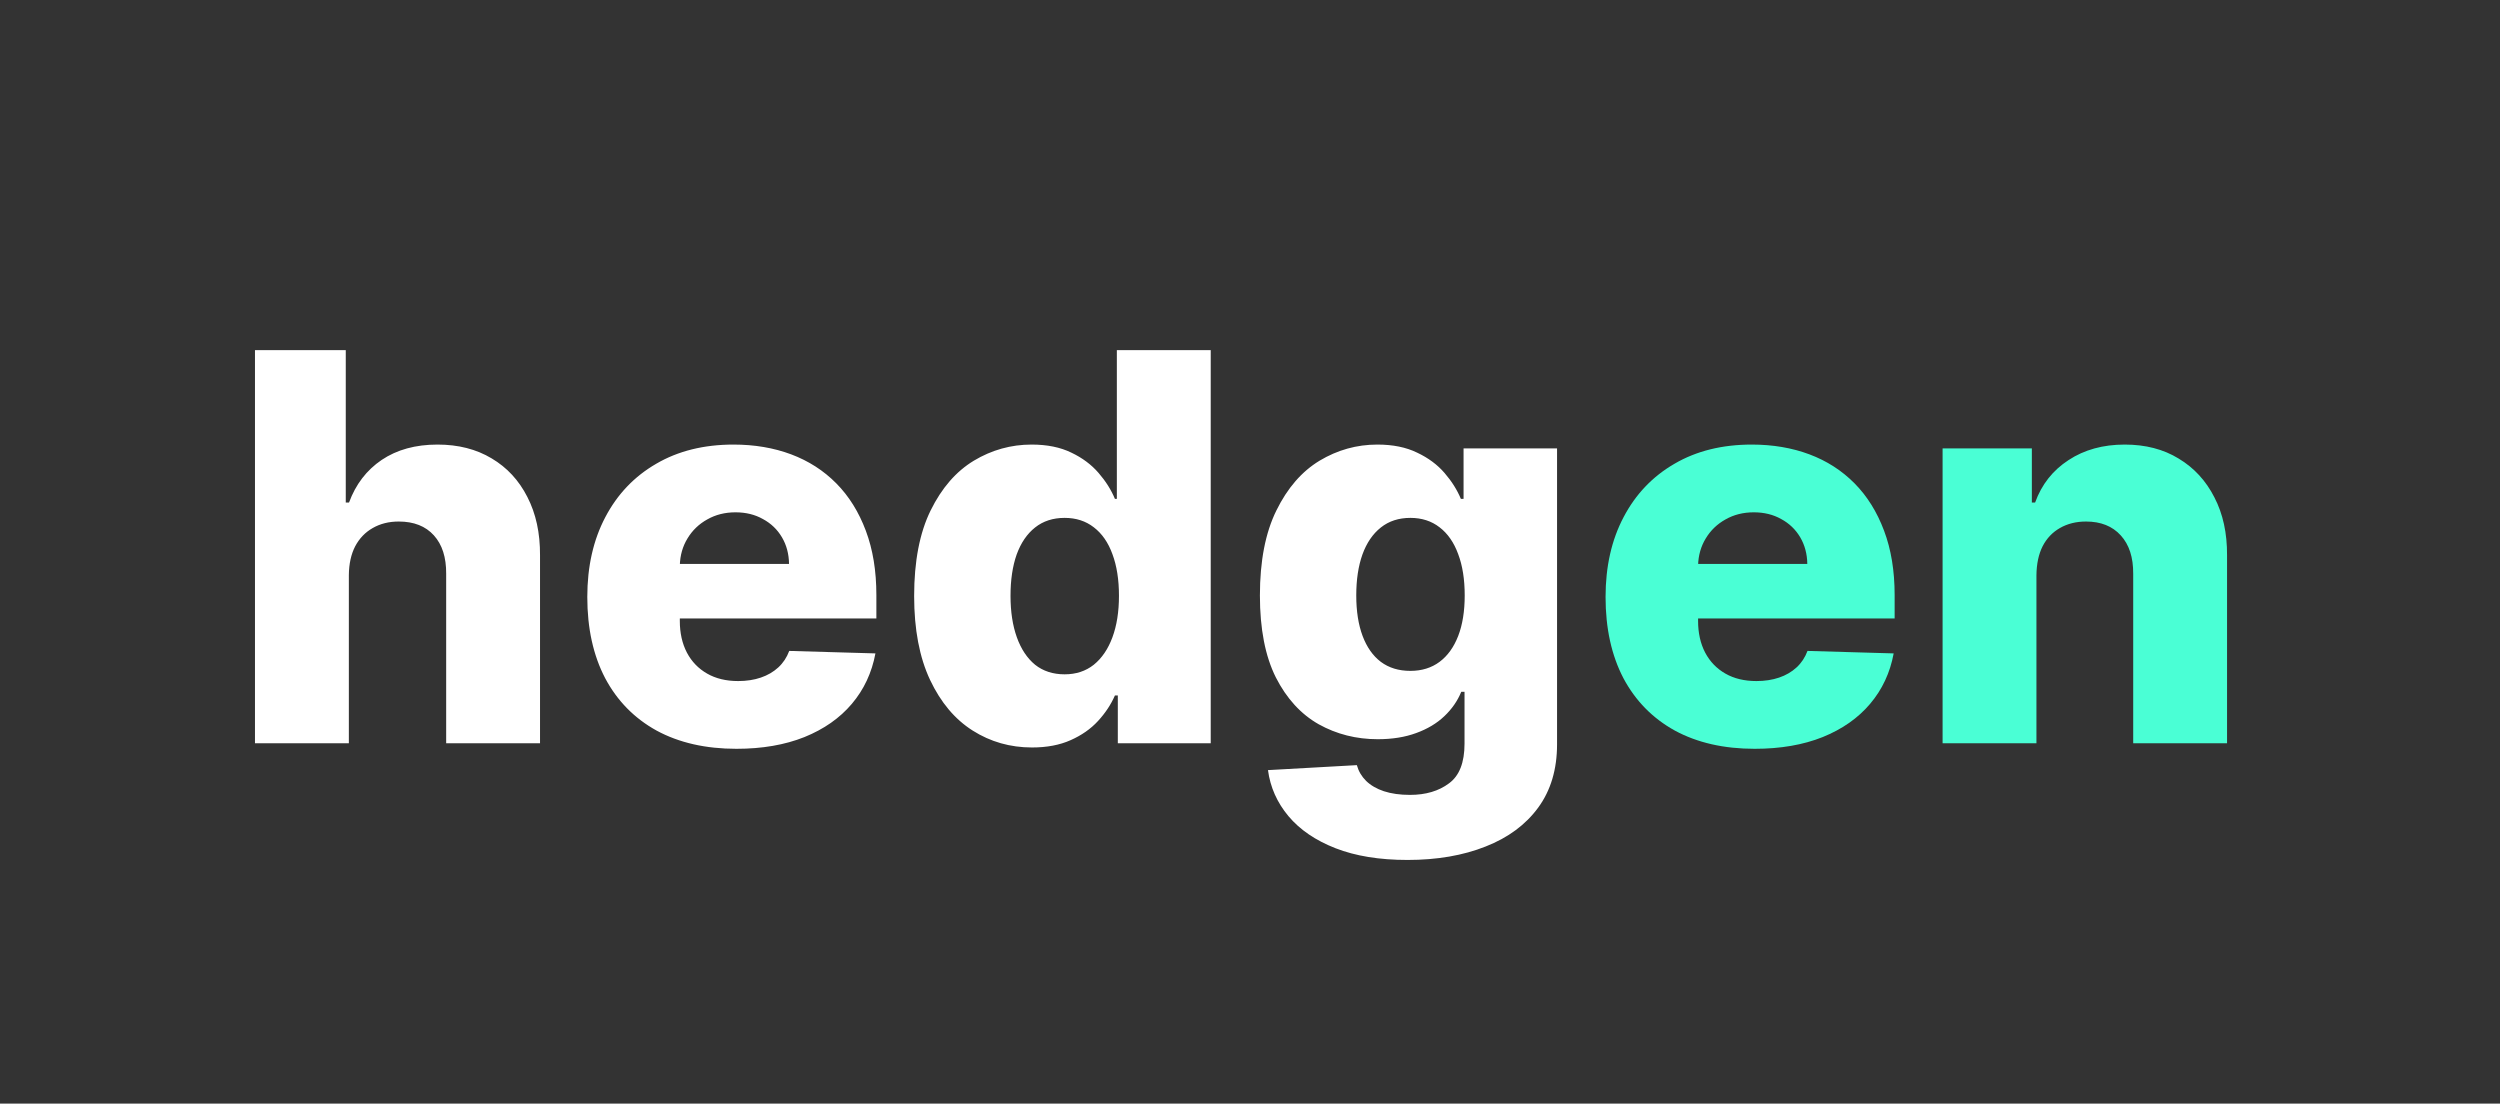 <svg width="111" height="49" viewBox="0 0 111 49" fill="none" xmlns="http://www.w3.org/2000/svg">
<rect x="0" y="0" width="111" height="49" fill="#333333" stroke="none"/>
<path d="M15.489 25.534V33H11.321V15.546H15.352V22.312H15.497C15.793 21.506 16.276 20.875 16.946 20.421C17.622 19.966 18.449 19.739 19.426 19.739C20.347 19.739 21.148 19.943 21.829 20.352C22.511 20.756 23.04 21.327 23.415 22.065C23.796 22.804 23.983 23.668 23.977 24.656V33H19.81V25.474C19.815 24.747 19.634 24.179 19.264 23.77C18.895 23.361 18.375 23.156 17.704 23.156C17.267 23.156 16.881 23.253 16.546 23.446C16.216 23.634 15.957 23.903 15.77 24.256C15.588 24.608 15.494 25.034 15.489 25.534ZM32.698 33.247C31.329 33.247 30.147 32.977 29.153 32.438C28.164 31.892 27.403 31.116 26.869 30.111C26.34 29.099 26.076 27.898 26.076 26.506C26.076 25.153 26.343 23.972 26.877 22.96C27.411 21.943 28.164 21.153 29.136 20.591C30.107 20.023 31.252 19.739 32.57 19.739C33.502 19.739 34.354 19.884 35.127 20.173C35.9 20.463 36.568 20.892 37.13 21.46C37.693 22.028 38.13 22.73 38.443 23.565C38.755 24.395 38.911 25.347 38.911 26.421V27.46H27.533V25.04H35.033C35.028 24.597 34.923 24.202 34.718 23.855C34.514 23.509 34.232 23.239 33.874 23.046C33.522 22.847 33.116 22.747 32.656 22.747C32.19 22.747 31.772 22.852 31.403 23.062C31.033 23.267 30.741 23.548 30.525 23.906C30.309 24.259 30.195 24.659 30.184 25.108V27.571C30.184 28.105 30.289 28.574 30.499 28.977C30.709 29.375 31.008 29.685 31.394 29.906C31.78 30.128 32.241 30.239 32.775 30.239C33.144 30.239 33.479 30.188 33.781 30.085C34.082 29.983 34.34 29.832 34.556 29.634C34.772 29.435 34.934 29.19 35.042 28.901L38.869 29.011C38.709 29.869 38.36 30.616 37.82 31.253C37.286 31.884 36.584 32.375 35.715 32.727C34.846 33.074 33.84 33.247 32.698 33.247ZM45.821 33.188C44.855 33.188 43.977 32.938 43.188 32.438C42.398 31.938 41.767 31.188 41.295 30.188C40.824 29.188 40.588 27.946 40.588 26.463C40.588 24.923 40.832 23.656 41.321 22.662C41.81 21.668 42.449 20.932 43.239 20.454C44.034 19.977 44.889 19.739 45.804 19.739C46.492 19.739 47.08 19.858 47.568 20.097C48.057 20.329 48.46 20.631 48.778 21C49.097 21.369 49.338 21.753 49.503 22.151H49.588V15.546H53.756V33H49.631V30.878H49.503C49.327 31.281 49.077 31.659 48.753 32.011C48.429 32.364 48.023 32.648 47.534 32.864C47.051 33.08 46.48 33.188 45.821 33.188ZM47.27 29.94C47.776 29.94 48.207 29.798 48.565 29.514C48.923 29.224 49.199 28.818 49.392 28.296C49.585 27.773 49.682 27.159 49.682 26.454C49.682 25.739 49.585 25.122 49.392 24.605C49.205 24.088 48.929 23.69 48.565 23.412C48.207 23.134 47.776 22.994 47.27 22.994C46.753 22.994 46.315 23.136 45.957 23.421C45.599 23.704 45.327 24.105 45.139 24.622C44.957 25.139 44.867 25.75 44.867 26.454C44.867 27.159 44.96 27.773 45.148 28.296C45.335 28.818 45.605 29.224 45.957 29.514C46.315 29.798 46.753 29.94 47.27 29.94ZM62.494 38.182C61.249 38.182 60.184 38.008 59.298 37.662C58.411 37.315 57.715 36.841 57.209 36.239C56.704 35.636 56.4 34.955 56.298 34.193L60.244 33.972C60.318 34.239 60.454 34.472 60.653 34.67C60.857 34.869 61.121 35.023 61.445 35.131C61.775 35.239 62.161 35.293 62.604 35.293C63.303 35.293 63.88 35.122 64.335 34.781C64.795 34.446 65.025 33.858 65.025 33.017V30.716H64.88C64.715 31.119 64.465 31.48 64.13 31.798C63.795 32.117 63.377 32.367 62.877 32.548C62.383 32.73 61.815 32.821 61.173 32.821C60.218 32.821 59.343 32.599 58.548 32.156C57.758 31.707 57.124 31.014 56.647 30.077C56.175 29.134 55.94 27.921 55.94 26.438C55.94 24.909 56.184 23.651 56.673 22.662C57.161 21.668 57.8 20.932 58.59 20.454C59.386 19.977 60.241 19.739 61.156 19.739C61.843 19.739 62.431 19.858 62.92 20.097C63.414 20.329 63.82 20.631 64.138 21C64.457 21.369 64.698 21.753 64.863 22.151H64.982V19.909H69.133V33.051C69.133 34.159 68.854 35.094 68.298 35.855C67.741 36.617 66.962 37.193 65.962 37.585C64.962 37.983 63.806 38.182 62.494 38.182ZM62.621 29.787C63.127 29.787 63.559 29.653 63.917 29.386C64.275 29.119 64.55 28.736 64.744 28.236C64.937 27.736 65.033 27.136 65.033 26.438C65.033 25.727 64.937 25.116 64.744 24.605C64.556 24.088 64.281 23.69 63.917 23.412C63.559 23.134 63.127 22.994 62.621 22.994C62.104 22.994 61.667 23.136 61.309 23.421C60.951 23.704 60.678 24.105 60.491 24.622C60.309 25.134 60.218 25.739 60.218 26.438C60.218 27.136 60.312 27.736 60.499 28.236C60.687 28.736 60.957 29.119 61.309 29.386C61.667 29.653 62.104 29.787 62.621 29.787Z" fill="white"/>
<path d="M77.909 33.247C76.54 33.247 75.358 32.977 74.364 32.438C73.375 31.892 72.614 31.116 72.079 30.111C71.551 29.099 71.287 27.898 71.287 26.506C71.287 25.153 71.554 23.972 72.088 22.96C72.622 21.943 73.375 21.153 74.347 20.591C75.318 20.023 76.463 19.739 77.781 19.739C78.713 19.739 79.565 19.884 80.338 20.173C81.111 20.463 81.778 20.892 82.341 21.46C82.903 22.028 83.341 22.73 83.653 23.565C83.966 24.395 84.122 25.347 84.122 26.421V27.46H72.744V25.04H80.244C80.239 24.597 80.133 24.202 79.929 23.855C79.724 23.509 79.443 23.239 79.085 23.046C78.733 22.847 78.327 22.747 77.867 22.747C77.401 22.747 76.983 22.852 76.614 23.062C76.244 23.267 75.952 23.548 75.736 23.906C75.52 24.259 75.406 24.659 75.395 25.108V27.571C75.395 28.105 75.5 28.574 75.71 28.977C75.921 29.375 76.219 29.685 76.605 29.906C76.992 30.128 77.452 30.239 77.986 30.239C78.355 30.239 78.69 30.188 78.992 30.085C79.293 29.983 79.551 29.832 79.767 29.634C79.983 29.435 80.145 29.19 80.253 28.901L84.079 29.011C83.921 29.869 83.571 30.616 83.031 31.253C82.497 31.884 81.796 32.375 80.926 32.727C80.057 33.074 79.051 33.247 77.909 33.247ZM90.418 25.534V33H86.251V19.909H90.214V22.312H90.359C90.648 21.511 91.143 20.884 91.842 20.429C92.54 19.969 93.373 19.739 94.339 19.739C95.259 19.739 96.058 19.946 96.734 20.361C97.415 20.77 97.944 21.344 98.319 22.082C98.7 22.815 98.887 23.673 98.881 24.656V33H94.714V25.474C94.719 24.747 94.535 24.179 94.16 23.77C93.79 23.361 93.276 23.156 92.617 23.156C92.18 23.156 91.793 23.253 91.458 23.446C91.129 23.634 90.873 23.903 90.691 24.256C90.515 24.608 90.424 25.034 90.418 25.534Z" fill="#4AFFD5"/>
</svg>
